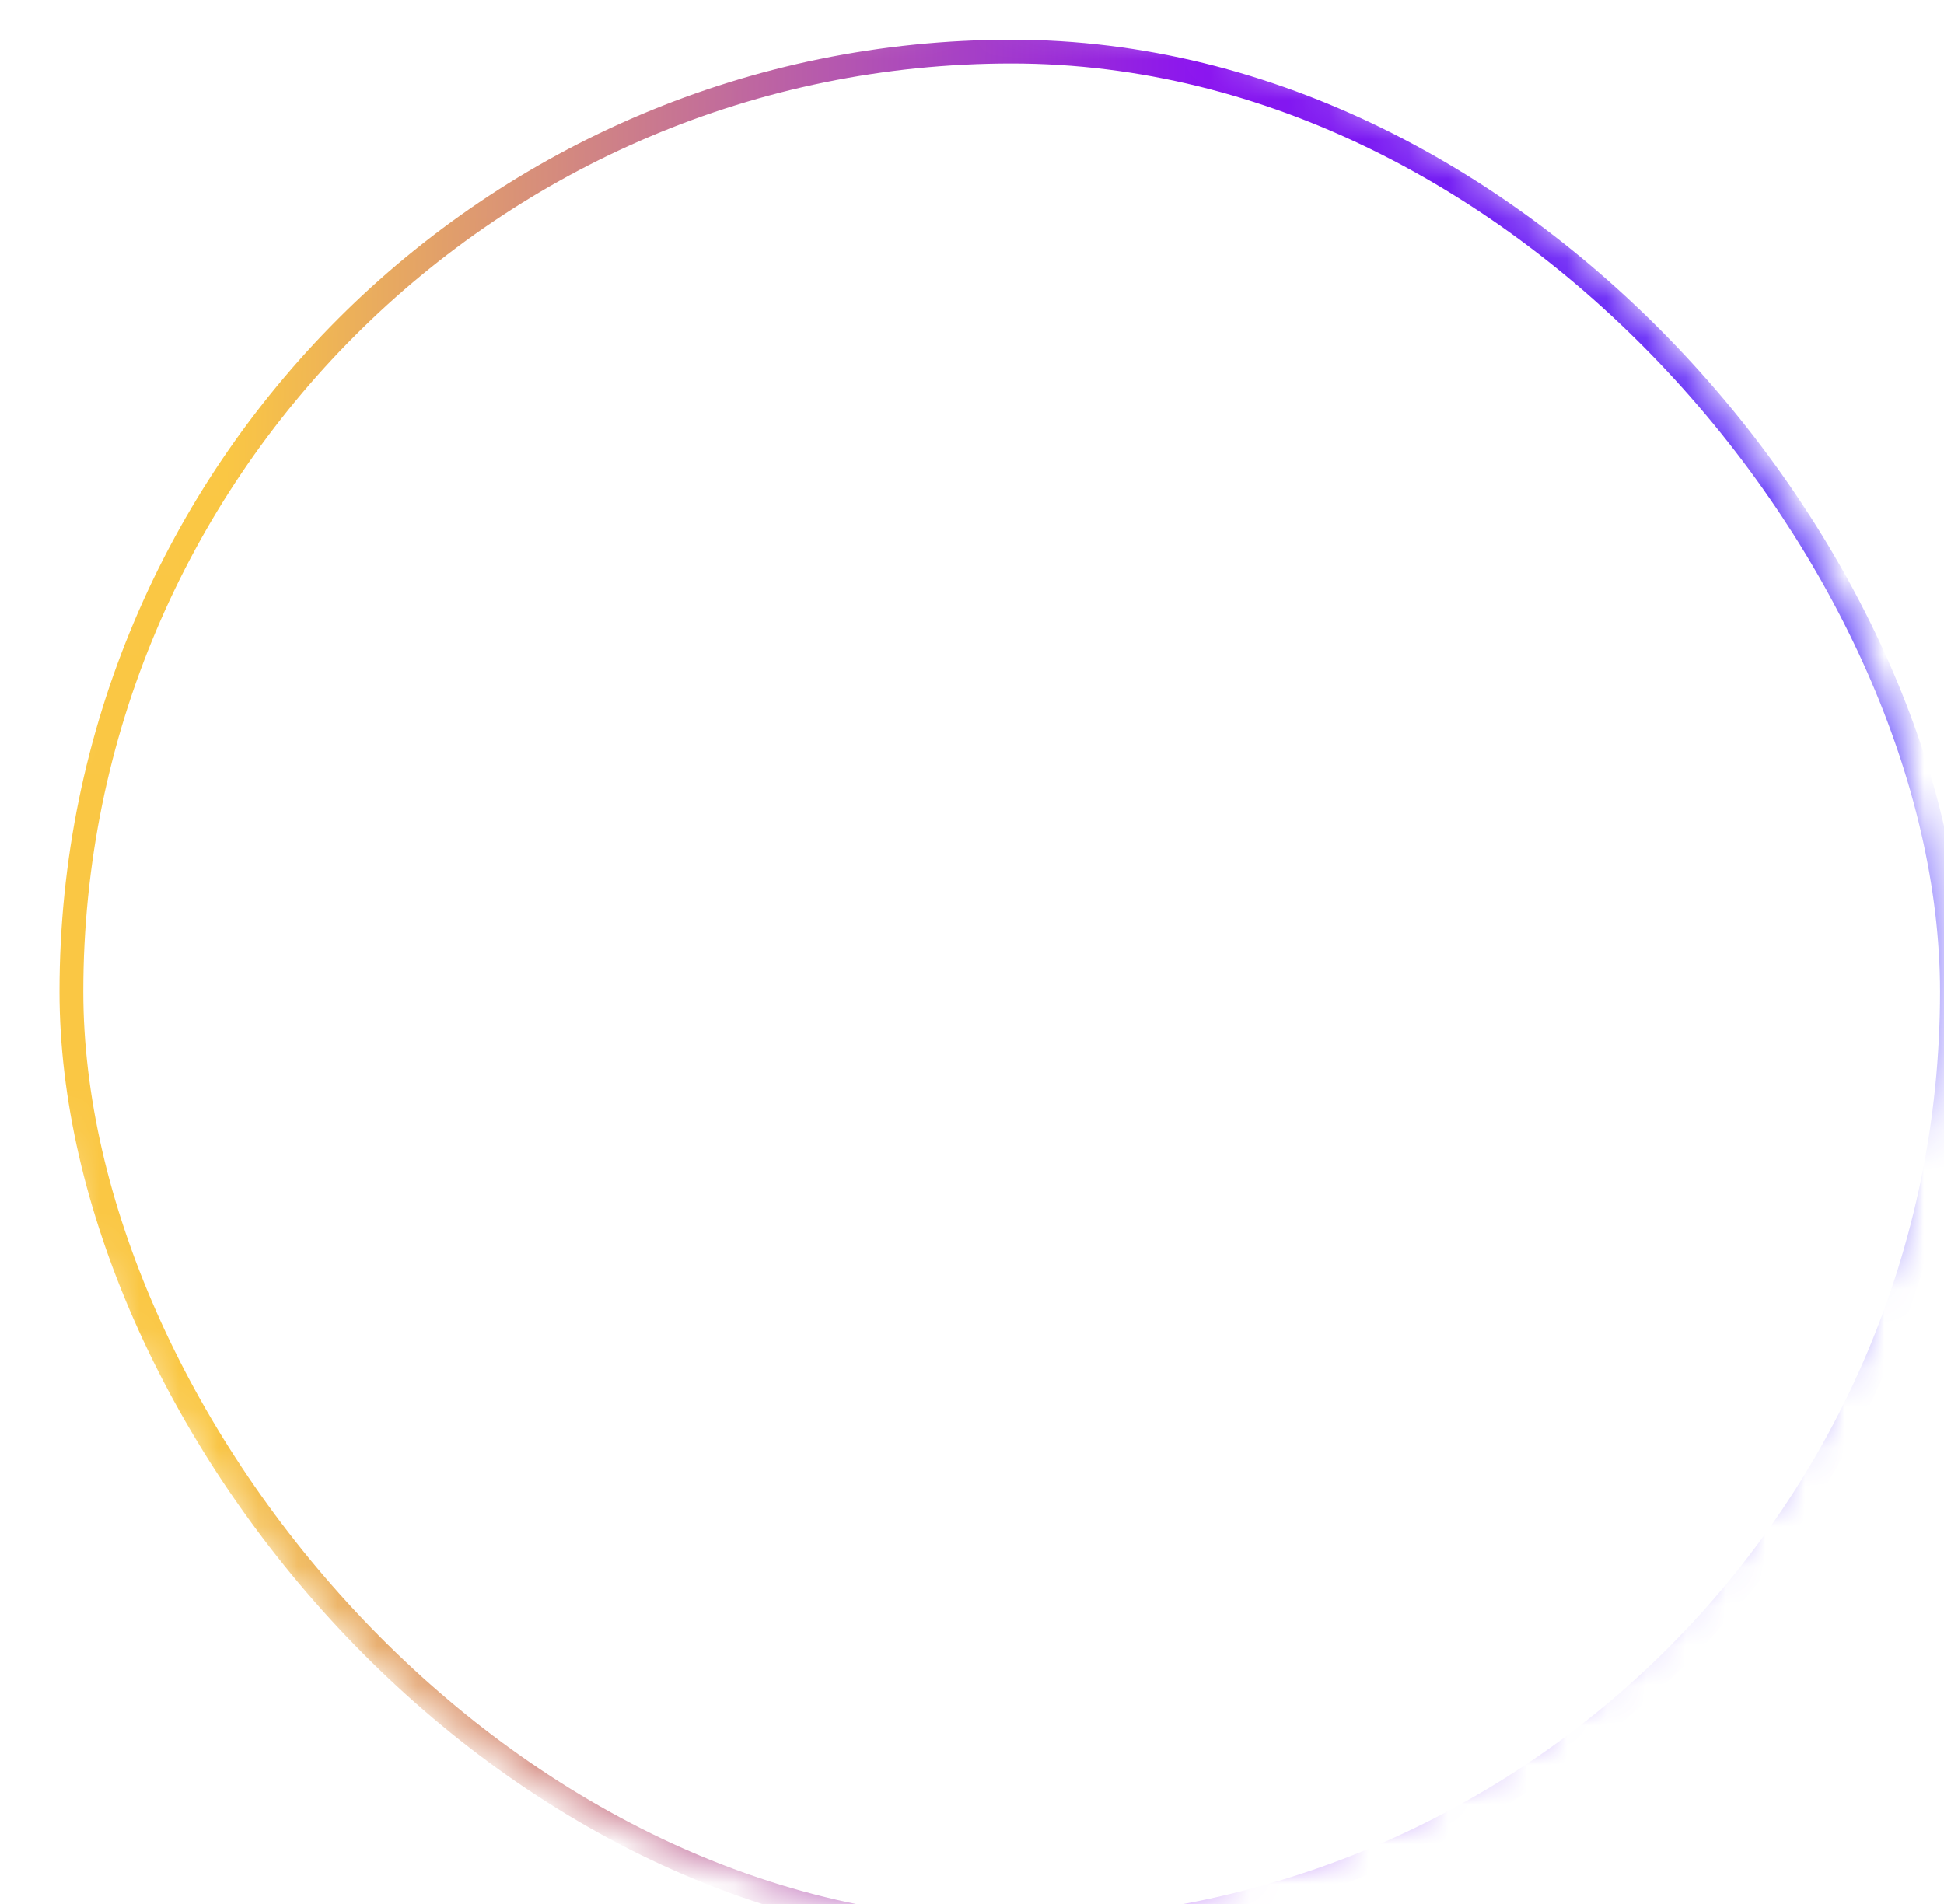 <svg width="49" height="48" viewBox="0 0 49 48" fill="none" xmlns="http://www.w3.org/2000/svg">
<mask id="mask0_6811_86960" style="mask-type:alpha" maskUnits="userSpaceOnUse" x="0" y="0" width="49" height="48">
<rect x="0.5" width="48" height="48" rx="24" fill="#181D4B"/>
<rect x="0.5" width="48" height="48" rx="24" fill="url(#paint0_linear_6811_86960)" fill-opacity="0.52"/>
</mask>
<g mask="url(#mask0_6811_86960)">
<g filter="url(#filter0_bi_6811_86960)">
<rect x="0.5" width="48" height="48" rx="24" fill="url(#paint1_linear_6811_86960)" fill-opacity="0.12"/>
<rect x="0.8" y="0.3" width="47.4" height="47.4" rx="23.7" stroke="url(#paint2_linear_6811_86960)" stroke-width="0.6"/>
</g>
</g>
<path d="M16.872 19.264C16.884 19.142 16.868 19.019 16.824 18.905C16.78 18.791 16.71 18.688 16.62 18.606L14.752 16.339V16H20.55L25.032 25.905L28.972 16H34.5V16.339L32.903 17.88C32.835 17.932 32.783 18.002 32.752 18.081C32.721 18.161 32.712 18.248 32.726 18.332V29.666C32.712 29.75 32.721 29.837 32.752 29.916C32.783 29.996 32.835 30.066 32.903 30.118L34.463 31.66V32H26.619V31.661L28.235 30.081C28.394 29.921 28.394 29.874 28.394 29.63V20.468L23.902 31.962H23.296L18.066 20.468V28.172C18.023 28.495 18.13 28.822 18.356 29.056L20.457 31.624V31.962H14.5V31.624L16.6 29.056C16.711 28.94 16.794 28.8 16.841 28.646C16.888 28.493 16.899 28.33 16.872 28.172V19.264Z" fill="white"/>
<defs>
<filter id="filter0_bi_6811_86960" x="-7.5" y="-8" width="64" height="64" filterUnits="userSpaceOnUse" color-interpolation-filters="sRGB">
<feFlood flood-opacity="0" result="BackgroundImageFix"/>
<feGaussianBlur in="BackgroundImage" stdDeviation="4"/>
<feComposite in2="SourceAlpha" operator="in" result="effect1_backgroundBlur_6811_86960"/>
<feBlend mode="normal" in="SourceGraphic" in2="effect1_backgroundBlur_6811_86960" result="shape"/>
<feColorMatrix in="SourceAlpha" type="matrix" values="0 0 0 0 0 0 0 0 0 0 0 0 0 0 0 0 0 0 127 0" result="hardAlpha"/>
<feOffset dx="1" dy="1"/>
<feGaussianBlur stdDeviation="2"/>
<feComposite in2="hardAlpha" operator="arithmetic" k2="-1" k3="1"/>
<feColorMatrix type="matrix" values="0 0 0 0 1 0 0 0 0 1 0 0 0 0 1 0 0 0 1 0"/>
<feBlend mode="normal" in2="shape" result="effect2_innerShadow_6811_86960"/>
</filter>
<linearGradient id="paint0_linear_6811_86960" x1="44.5" y1="39.6" x2="14.1" y2="9.2" gradientUnits="userSpaceOnUse">
<stop stop-color="#3333FF"/>
<stop offset="1" stop-color="#101647" stop-opacity="0.24"/>
</linearGradient>
<linearGradient id="paint1_linear_6811_86960" x1="44.5" y1="39.6" x2="0.5" y2="5.2" gradientUnits="userSpaceOnUse">
<stop stop-color="white"/>
<stop offset="1" stop-color="white" stop-opacity="0.26"/>
</linearGradient>
<linearGradient id="paint2_linear_6811_86960" x1="4.766" y1="5.887" x2="52.973" y2="6.741" gradientUnits="userSpaceOnUse">
<stop stop-color="#FAC744"/>
<stop offset="0.505" stop-color="#8B14EF"/>
<stop offset="1" stop-color="#3333FF"/>
</linearGradient>
</defs>
</svg>
